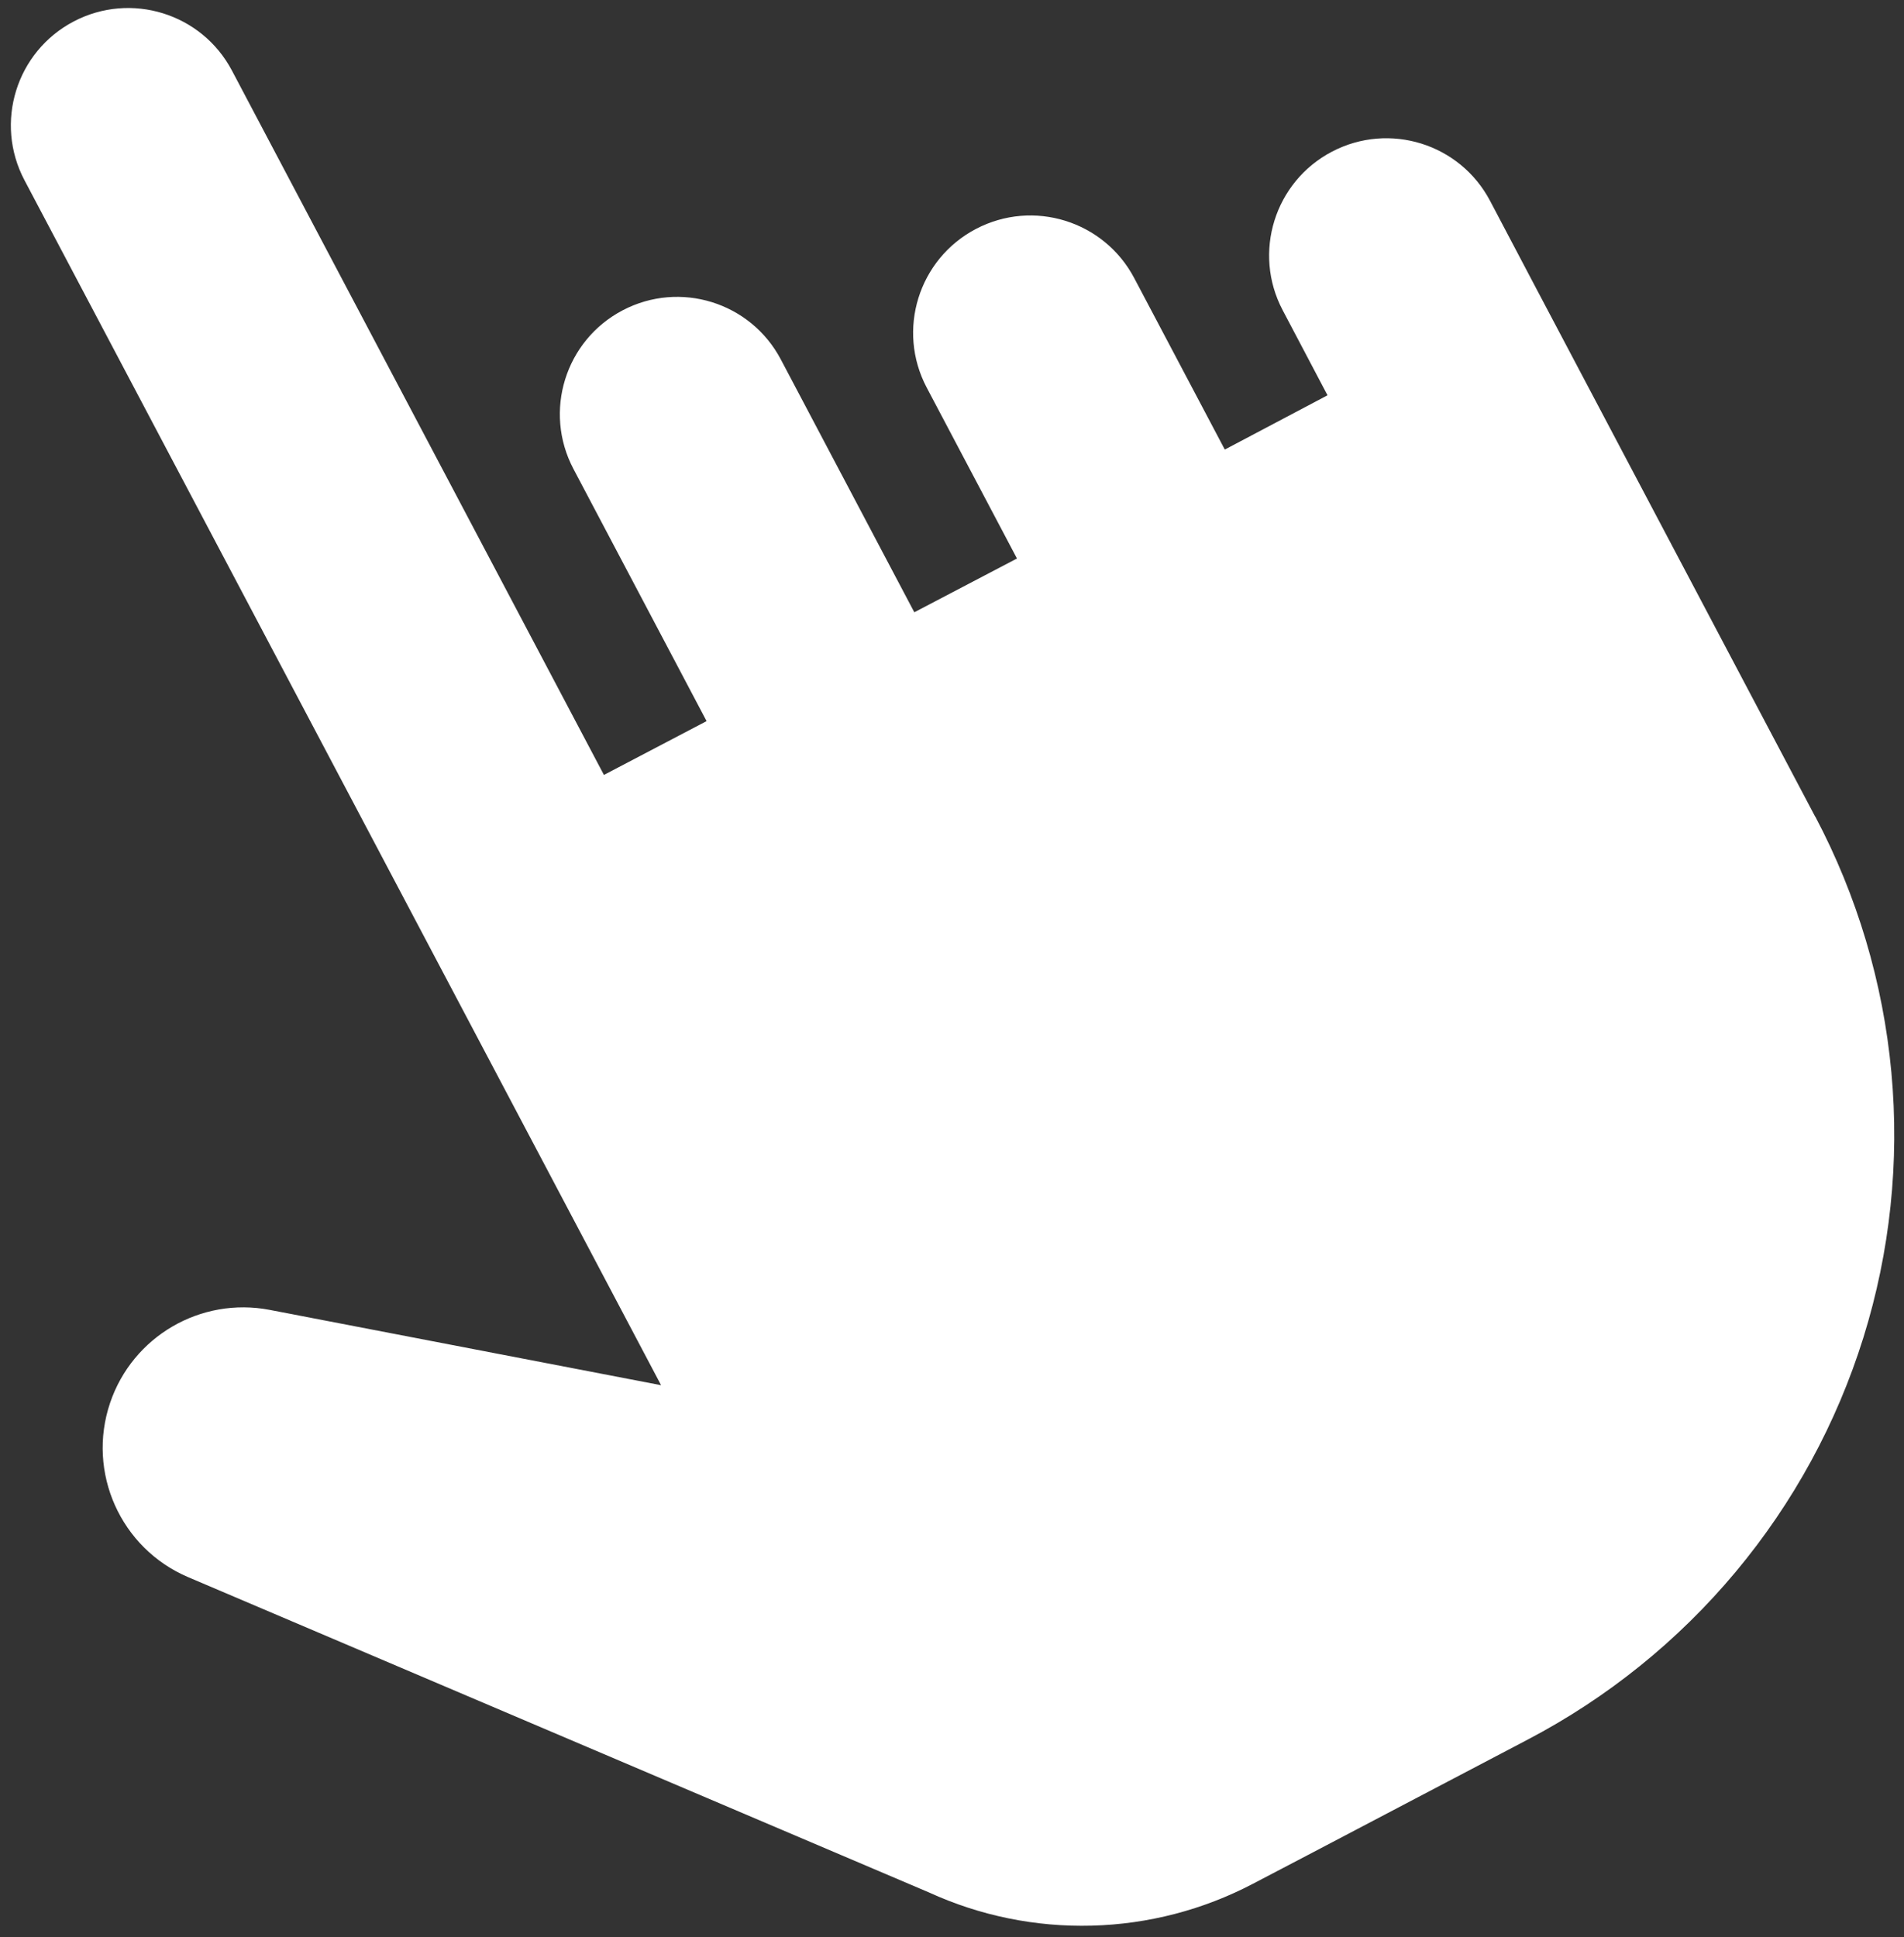 <svg width="58" height="59" viewBox="0 0 58 59" fill="none" xmlns="http://www.w3.org/2000/svg">
<rect x="0" y="0" width="58" height="59" fill="#333333" stroke="none"/>
<path d="M55.295 24.867C56.575 27.287 57.363 29.933 57.615 32.656C57.867 35.379 57.578 38.125 56.764 40.737C55.95 43.348 54.628 45.775 52.872 47.877C51.117 49.979 48.962 51.716 46.532 52.988L39.821 56.511L38.17 57.375C36.654 58.17 34.975 58.607 33.262 58.652C31.55 58.698 29.849 58.351 28.293 57.638L5.733 48.038C3.674 47.162 2.637 44.848 3.354 42.728C4.04 40.702 6.117 39.493 8.217 39.897L20.138 42.191L12.066 26.913L0.745 5.488C-0.179 3.739 0.494 1.571 2.246 0.653C3.99 -0.261 6.145 0.408 7.065 2.149L18.397 23.603L21.524 21.964L17.468 14.282C16.545 12.534 17.218 10.368 18.969 9.451C20.712 8.537 22.866 9.206 23.785 10.947L27.852 18.649L30.979 17.011L28.23 11.806C27.306 10.057 27.979 7.89 29.731 6.972C31.475 6.058 33.63 6.727 34.55 8.468L37.31 13.693L40.439 12.04L39.072 9.446C38.151 7.698 38.826 5.533 40.577 4.618C42.321 3.706 44.474 4.377 45.391 6.118L46.768 8.732L55.294 24.873L55.295 24.867Z" fill="white"/>
</svg>
